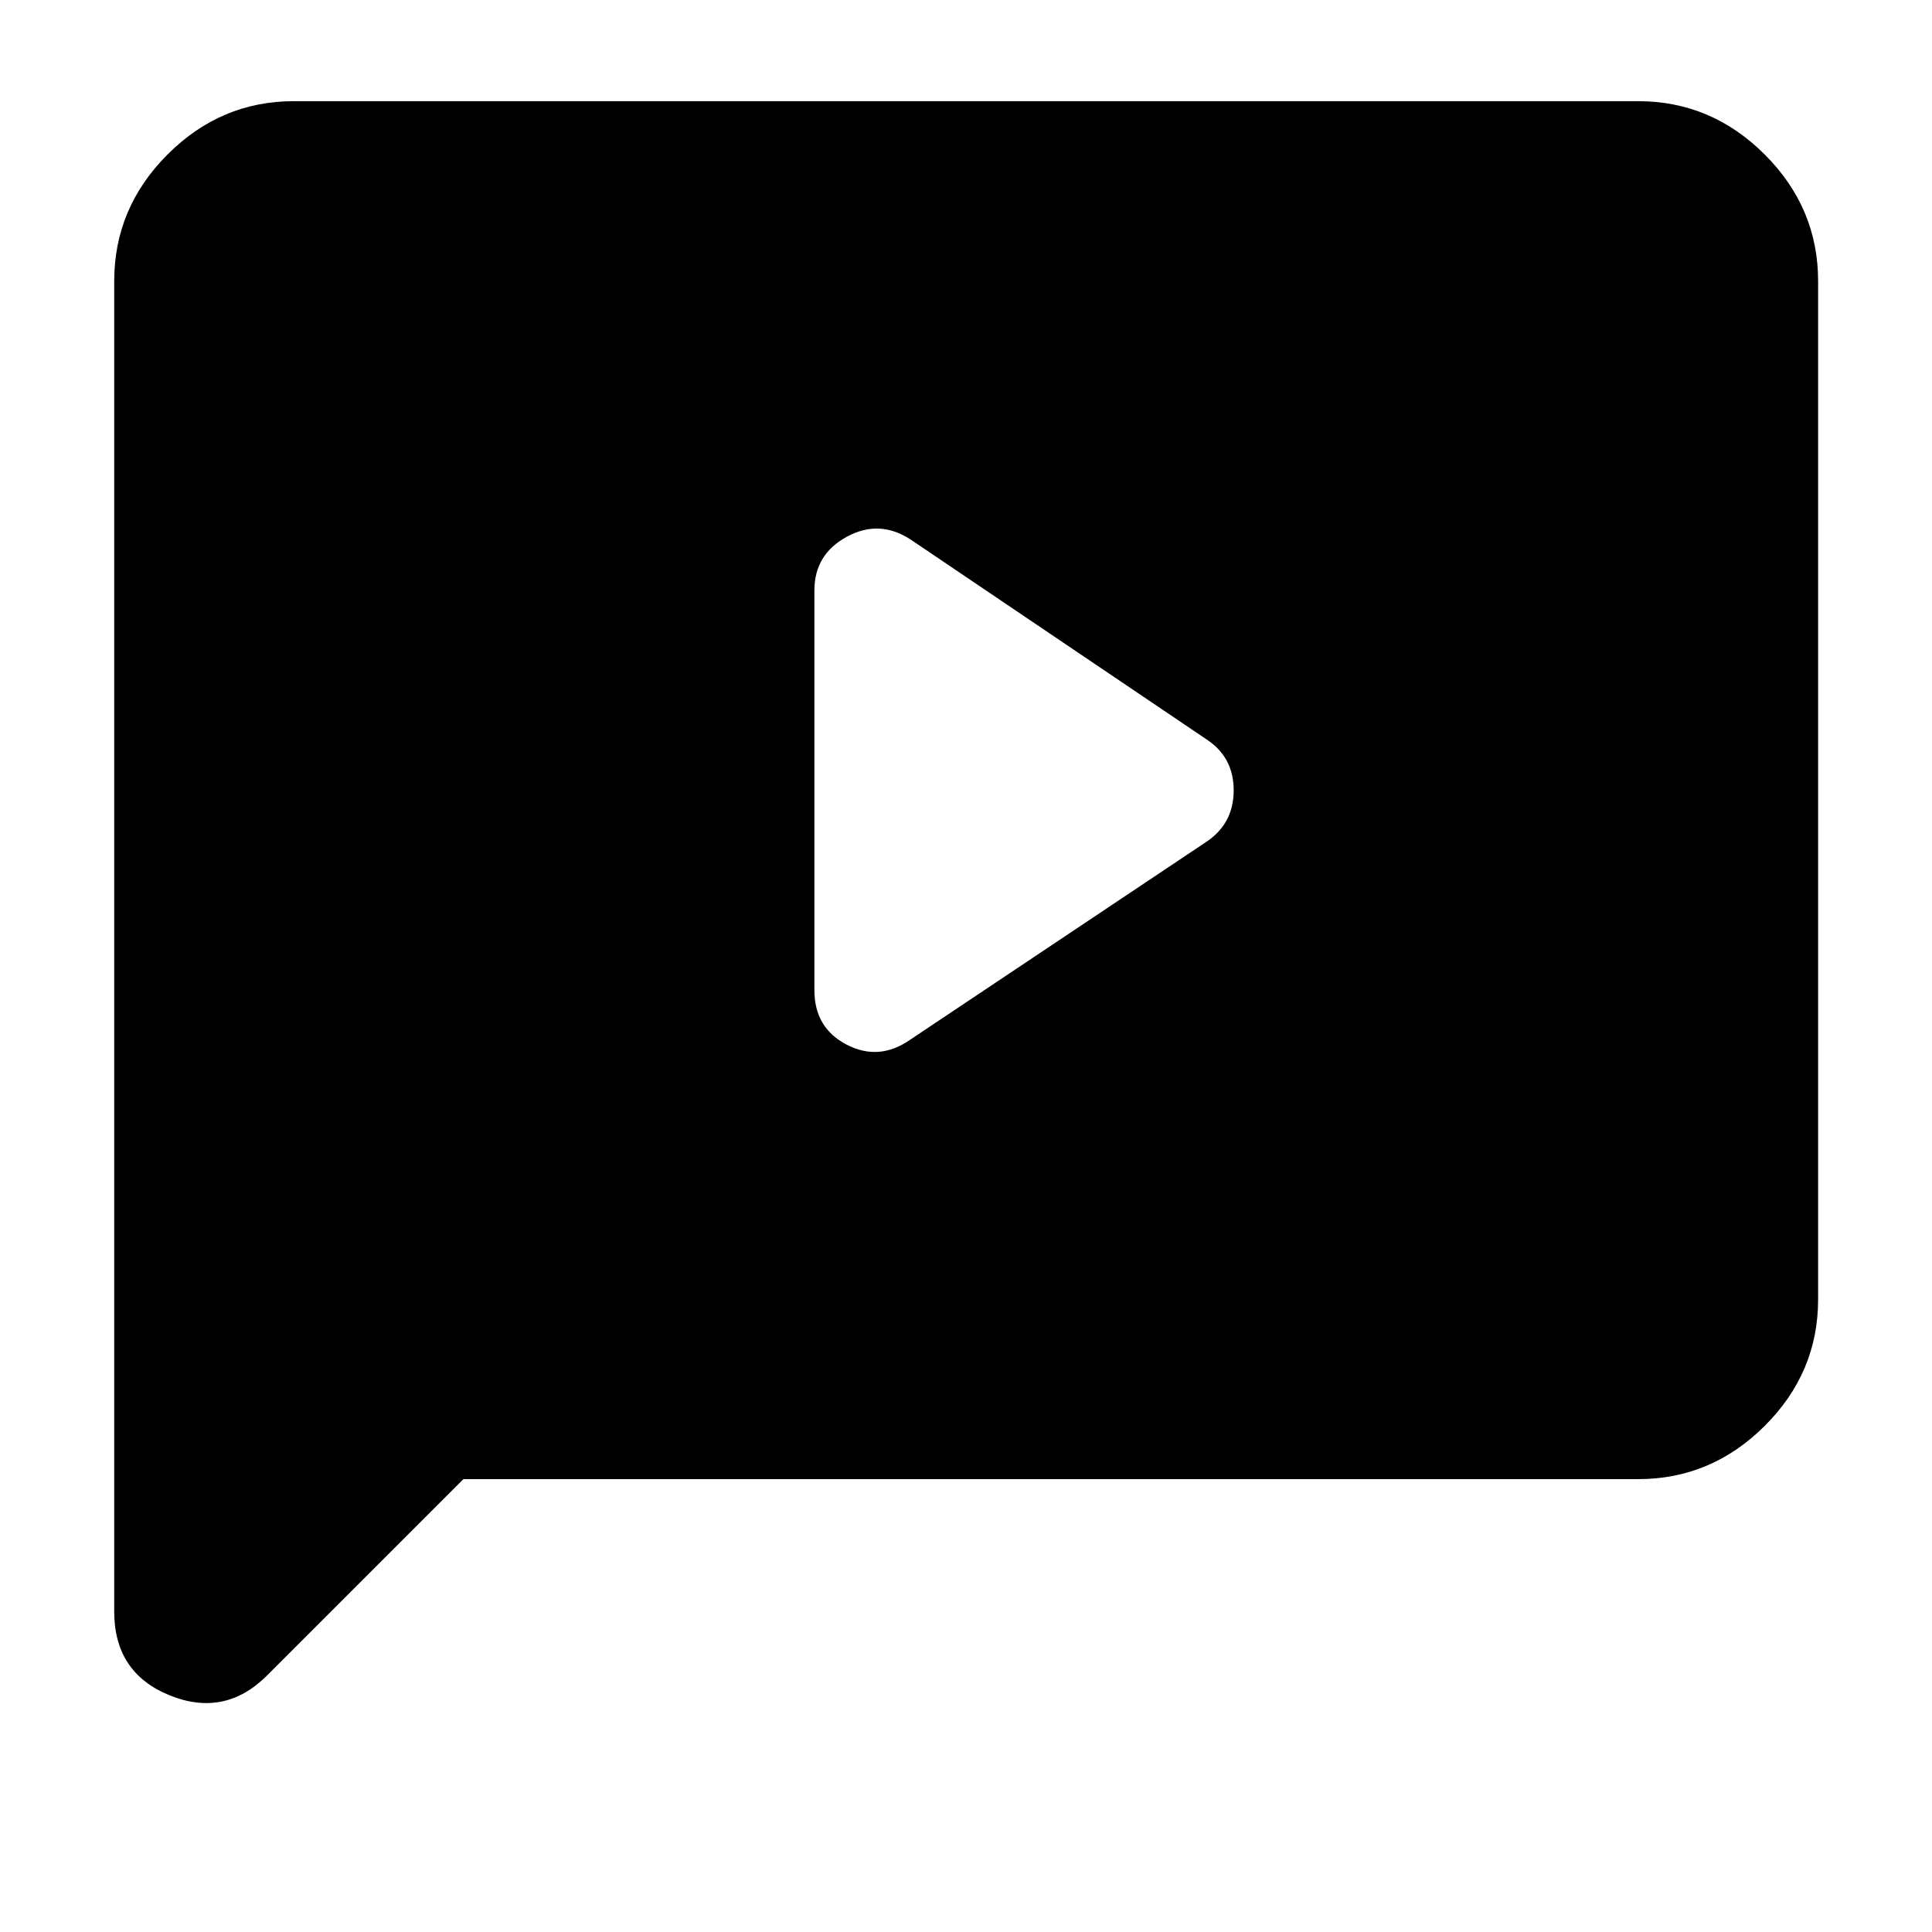 <svg xmlns="http://www.w3.org/2000/svg" height="40" viewBox="0 -960 960 960" width="40"><path d="m452.33-443.42 147.26-98.38q13.42-9.1 13.42-25.5t-13.42-25.26l-147.26-99.45q-15.53-10.03-31.59-1.26-16.07 8.77-16.07 26.64v198.66q0 18.74 16.07 27.07 16.06 8.33 31.59-2.52ZM230.26-225.03l-97.55 97.55q-21.02 21.02-48.49 9.85-27.47-11.18-27.47-41.6v-661.08q0-36.39 26.47-62.9 26.47-26.52 62.79-26.52h667.98q36.38 0 62.9 26.52 26.52 26.51 26.52 62.9v506.02q0 36.32-26.52 62.79t-62.9 26.47H230.26Z"/></svg>